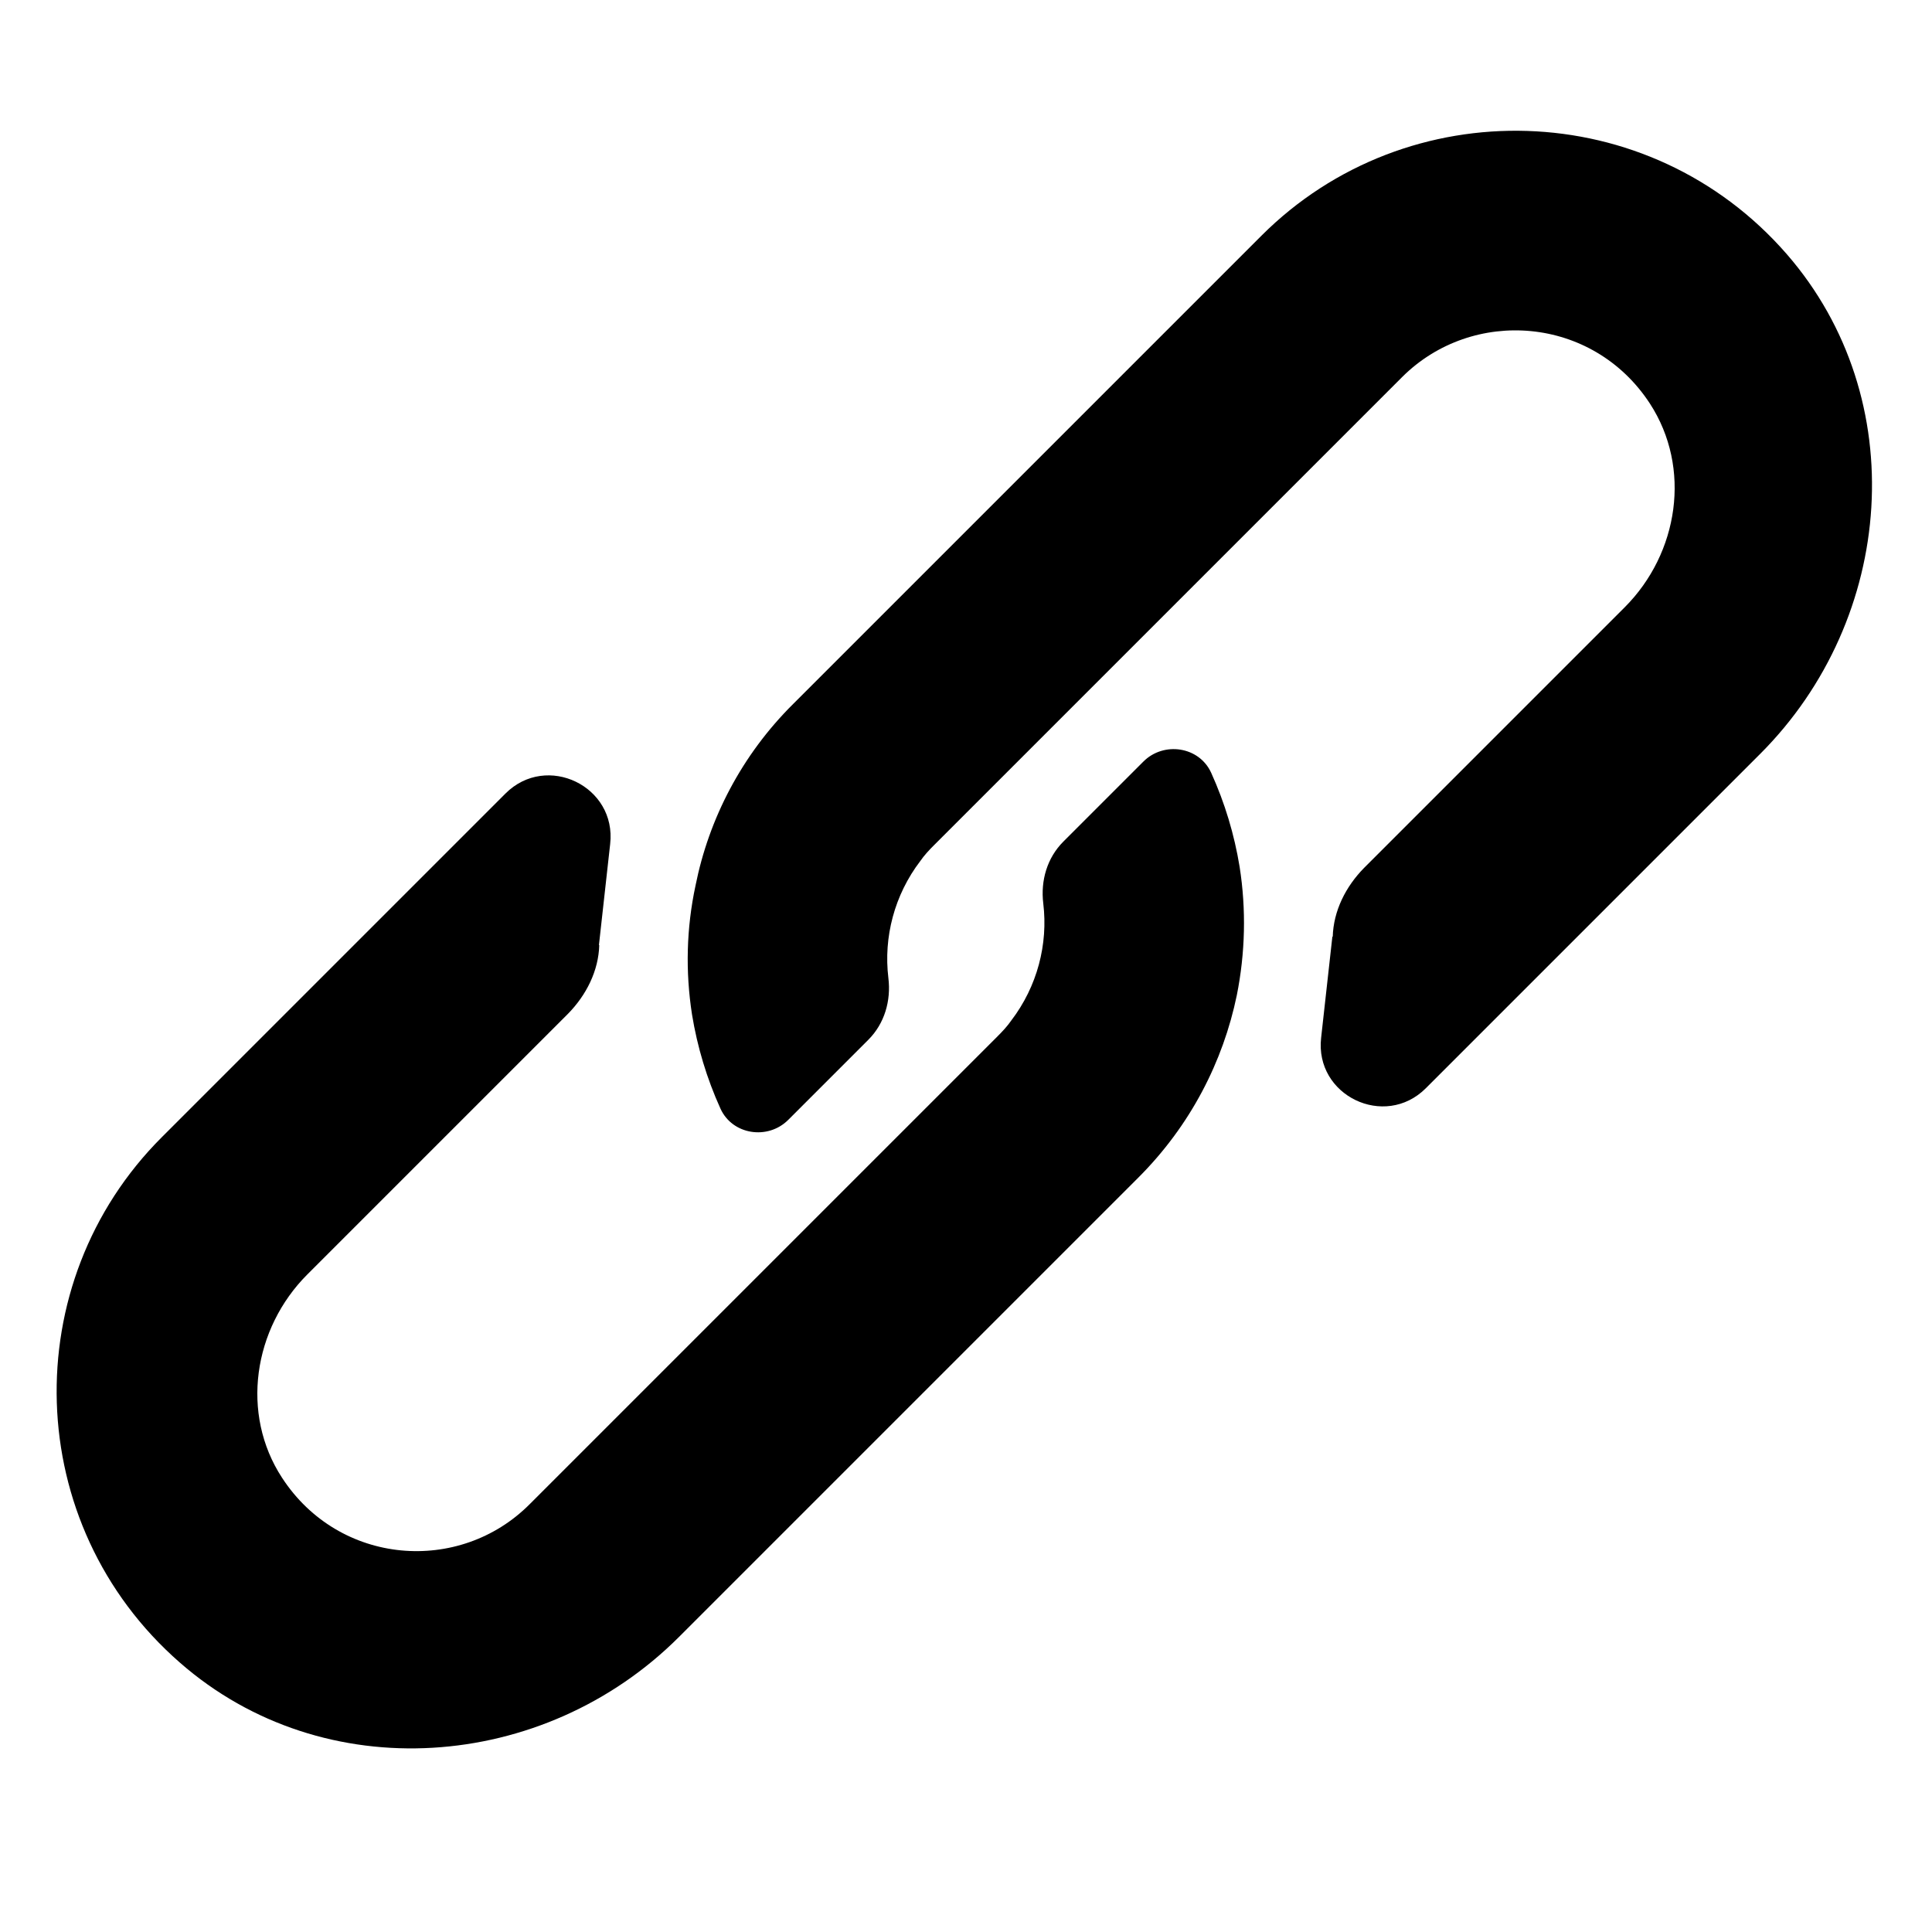 <?xml version="1.0" encoding="UTF-8"?>
<svg id="Capa_1" data-name="Capa 1" xmlns="http://www.w3.org/2000/svg" viewBox="0 0 55 55">
  <path d="M17.06,26.9c-.02.74-.37,1.43-.89,1.96l-7.42,7.42c-1.54,1.54-1.91,3.97-.72,5.79,1.63,2.5,5.05,2.76,7.05.75l13.32-13.32c.14-.14.28-.29.39-.45.74-.97,1.05-2.17.91-3.33-.08-.65.11-1.3.57-1.76l2.28-2.28c.58-.58,1.59-.43,1.93.32.39.86.66,1.76.81,2.68.19,1.21.16,2.45-.08,3.65-.39,1.89-1.32,3.71-2.8,5.19l-13.08,13.08c-3.85,3.85-10.11,4.32-14.21.73-4.5-3.93-4.67-10.81-.51-14.96l9.78-9.78c1.17-1.17,3.17-.21,2.98,1.44l-.32,2.88Z"/>
  <path d="M37.94,26.67c.02-.74.37-1.43.89-1.96l7.42-7.42c1.54-1.54,1.91-3.97.72-5.8-1.63-2.5-5.05-2.75-7.05-.76l-13.33,13.33c-.14.14-.28.29-.39.45-.74.97-1.05,2.17-.91,3.33.08.65-.11,1.3-.57,1.76l-2.28,2.28c-.58.58-1.59.43-1.93-.32-.39-.86-.66-1.76-.81-2.68-.19-1.22-.16-2.46.1-3.67.38-1.9,1.31-3.71,2.78-5.17l13.33-13.33c4.15-4.15,11.04-3.98,14.96.53,3.57,4.11,3.09,10.37-.76,14.22l-9.52,9.52c-1.17,1.17-3.17.21-2.98-1.44l.32-2.88Z"/>
</svg>